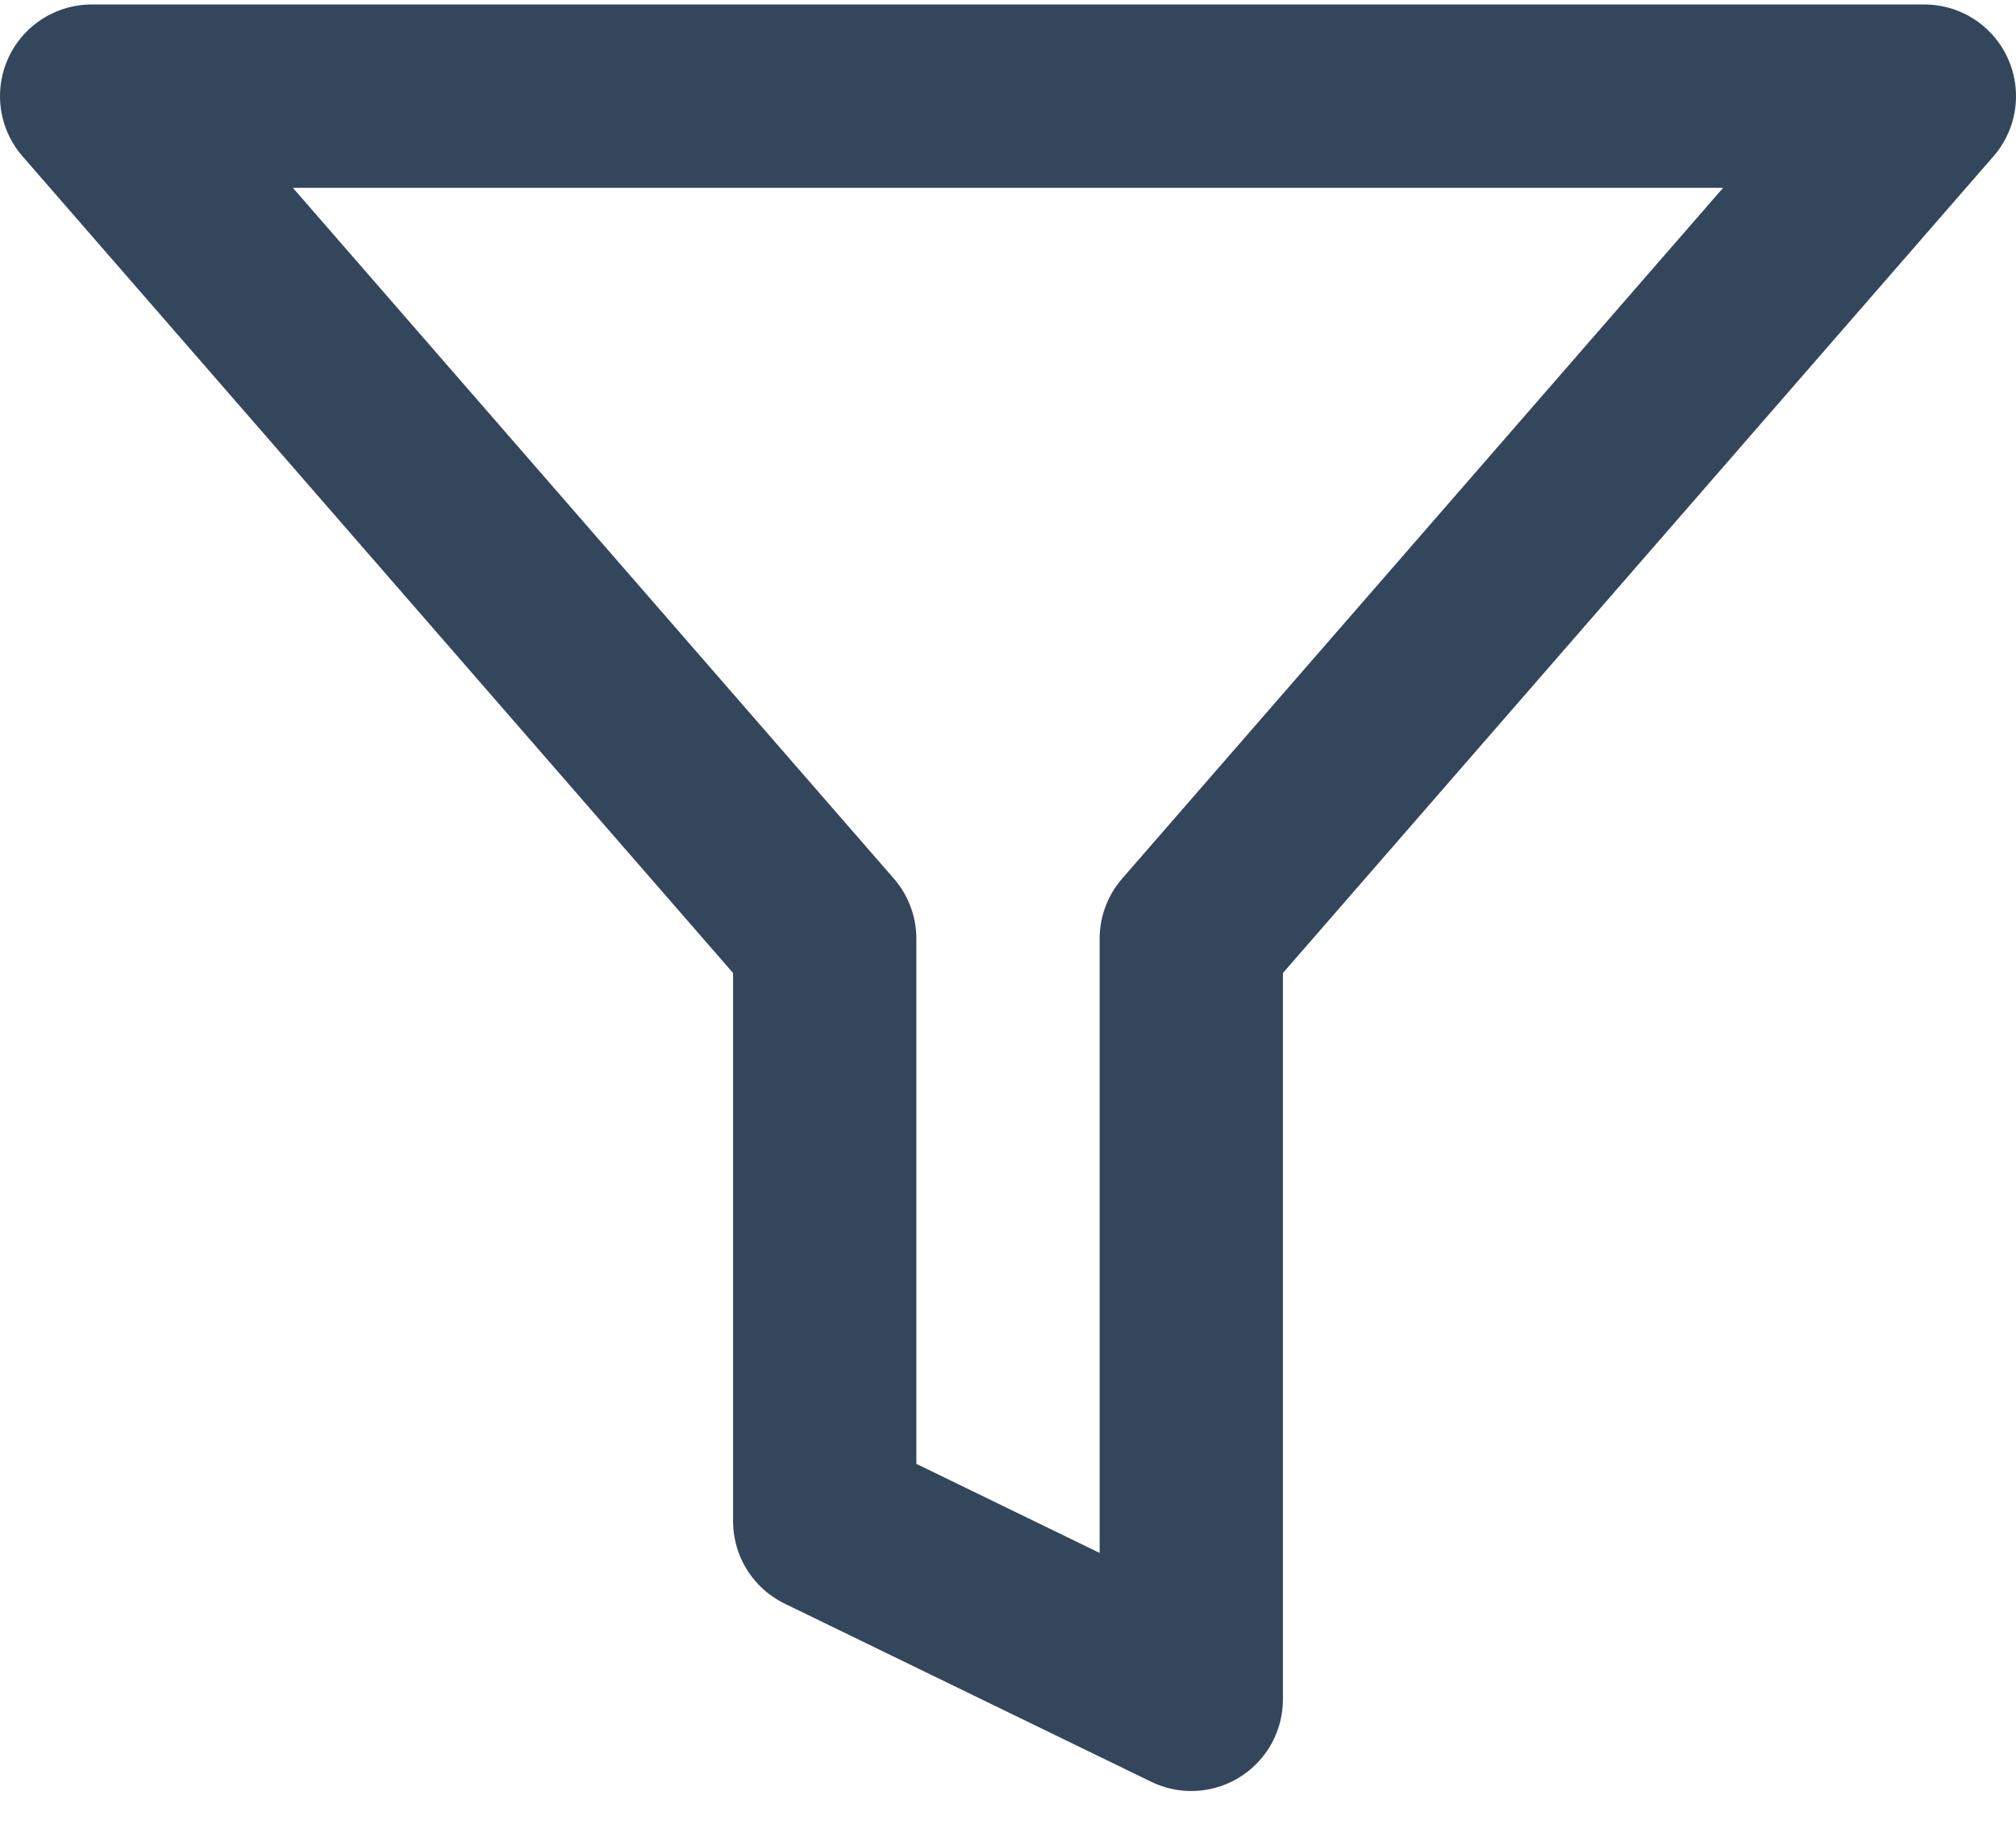<svg width="22" height="20" viewBox="0 0 22 20" fill="none" xmlns="http://www.w3.org/2000/svg">
<path opacity="0.8" d="M21 1.049H1L9 10.244V16.6L13 18.544V10.244L21 1.049Z" stroke="#001834" stroke-width="2" stroke-linecap="round" stroke-linejoin="round"/>
</svg>
